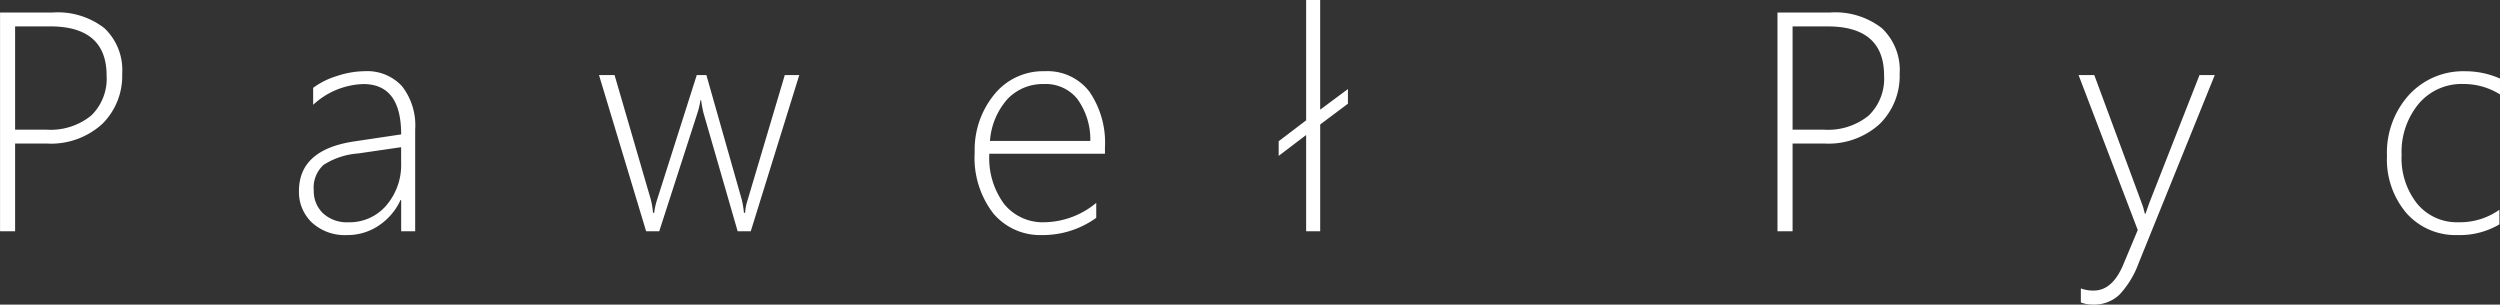 <svg xmlns="http://www.w3.org/2000/svg" width="240.088" height="29.253" viewBox="0 0 240.088 29.253">
  <rect x="0" y="0" width="240.088" height="29.253" fill="#333333" stroke="none"/>
  <path id="Path_1" data-name="Path 1" d="M4.146-8.423V0H2.7V-21.006H7.764a7.293,7.293,0,0,1,4.951,1.5,5.521,5.521,0,0,1,1.714,4.387,6.463,6.463,0,0,1-1.912,4.812A7.3,7.3,0,0,1,7.163-8.423Zm0-11.25v9.917H7.134a6.188,6.188,0,0,0,4.321-1.355,4.933,4.933,0,0,0,1.479-3.831q0-4.731-5.435-4.731ZM41.221,0V-3h-.059A5.878,5.878,0,0,1,39.075-.549a5.351,5.351,0,0,1-3.04.916,4.668,4.668,0,0,1-3.384-1.2,4.035,4.035,0,0,1-1.245-3.032q0-3.926,5.2-4.746L41.221-9.3q0-4.834-3.633-4.834a7.4,7.4,0,0,0-4.819,1.992V-13.77A7.347,7.347,0,0,1,35.032-14.9a8.637,8.637,0,0,1,2.688-.469A4.525,4.525,0,0,1,41.3-13.931a6.124,6.124,0,0,1,1.267,4.175V0ZM37.09-7.471a7.155,7.155,0,0,0-3.311,1.091,2.944,2.944,0,0,0-.952,2.454,2.938,2.938,0,0,0,.886,2.2,3.386,3.386,0,0,0,2.468.864,4.632,4.632,0,0,0,3.6-1.6,5.971,5.971,0,0,0,1.436-4.138V-8.071ZM74.795,0h-1.26L70.269-11.309a9.229,9.229,0,0,1-.234-1.26h-.073a7.64,7.64,0,0,1-.293,1.23L66.006,0h-1.26L60.22-15h1.494L65.2-3.032a7.336,7.336,0,0,1,.205,1.26h.117a6.419,6.419,0,0,1,.278-1.26L69.609-15h.923l3.4,11.968a8.392,8.392,0,0,1,.205,1.26h.117a4.872,4.872,0,0,1,.249-1.26L78.062-15h1.392Zm22.91-7.441a7.419,7.419,0,0,0,1.428,4.834,4.792,4.792,0,0,0,3.918,1.743,7.973,7.973,0,0,0,4.922-1.86v1.436a8.767,8.767,0,0,1-5.2,1.655,5.882,5.882,0,0,1-4.687-2.08A8.744,8.744,0,0,1,96.3-7.588a8.366,8.366,0,0,1,1.868-5.53,6.015,6.015,0,0,1,4.856-2.249,5.07,5.07,0,0,1,4.292,1.963,8.654,8.654,0,0,1,1.494,5.361v.6Zm9.7-1.23a6.636,6.636,0,0,0-1.245-4.028,3.877,3.877,0,0,0-3.193-1.436,4.685,4.685,0,0,0-3.494,1.414,6.785,6.785,0,0,0-1.707,4.05Zm22.075-1.582V0H128.13V-9.243l-2.637,2.007V-8.643l2.637-2.007V-22.207h1.348v10.532l2.666-1.978v1.406Zm45.366,1.831V0h-1.45V-21.006h5.068a7.293,7.293,0,0,1,4.951,1.5,5.521,5.521,0,0,1,1.714,4.387,6.463,6.463,0,0,1-1.912,4.812,7.3,7.3,0,0,1-5.354,1.882Zm0-11.25v9.917h2.988a6.188,6.188,0,0,0,4.321-1.355,4.933,4.933,0,0,0,1.479-3.831q0-4.731-5.435-4.731ZM208.081,3.062a8.915,8.915,0,0,1-1.816,3,3.5,3.5,0,0,1-2.563.981,3.136,3.136,0,0,1-1.172-.205V5.493a3.384,3.384,0,0,0,1.23.205q1.8,0,2.842-2.49l1.392-3.325L202.31-15h1.509l4.526,12.217q.146.4.205.6a4.544,4.544,0,0,0,.132.5h.059l.352-1.011L213.926-15h1.465ZM242.725-.659A7.466,7.466,0,0,1,238.74.366a6.3,6.3,0,0,1-4.937-2.1,7.953,7.953,0,0,1-1.875-5.5,8.273,8.273,0,0,1,2.109-5.852,7.055,7.055,0,0,1,5.42-2.278,8.233,8.233,0,0,1,3.325.7v1.523a6.585,6.585,0,0,0-3.53-1,5.387,5.387,0,0,0-4.277,1.9,7.244,7.244,0,0,0-1.641,4.915,7.007,7.007,0,0,0,1.5,4.688A4.938,4.938,0,0,0,238.8-.864a6.545,6.545,0,0,0,3.926-1.2Z" transform="translate(-2.695 22.207)" fill="#fff"/>
</svg>
